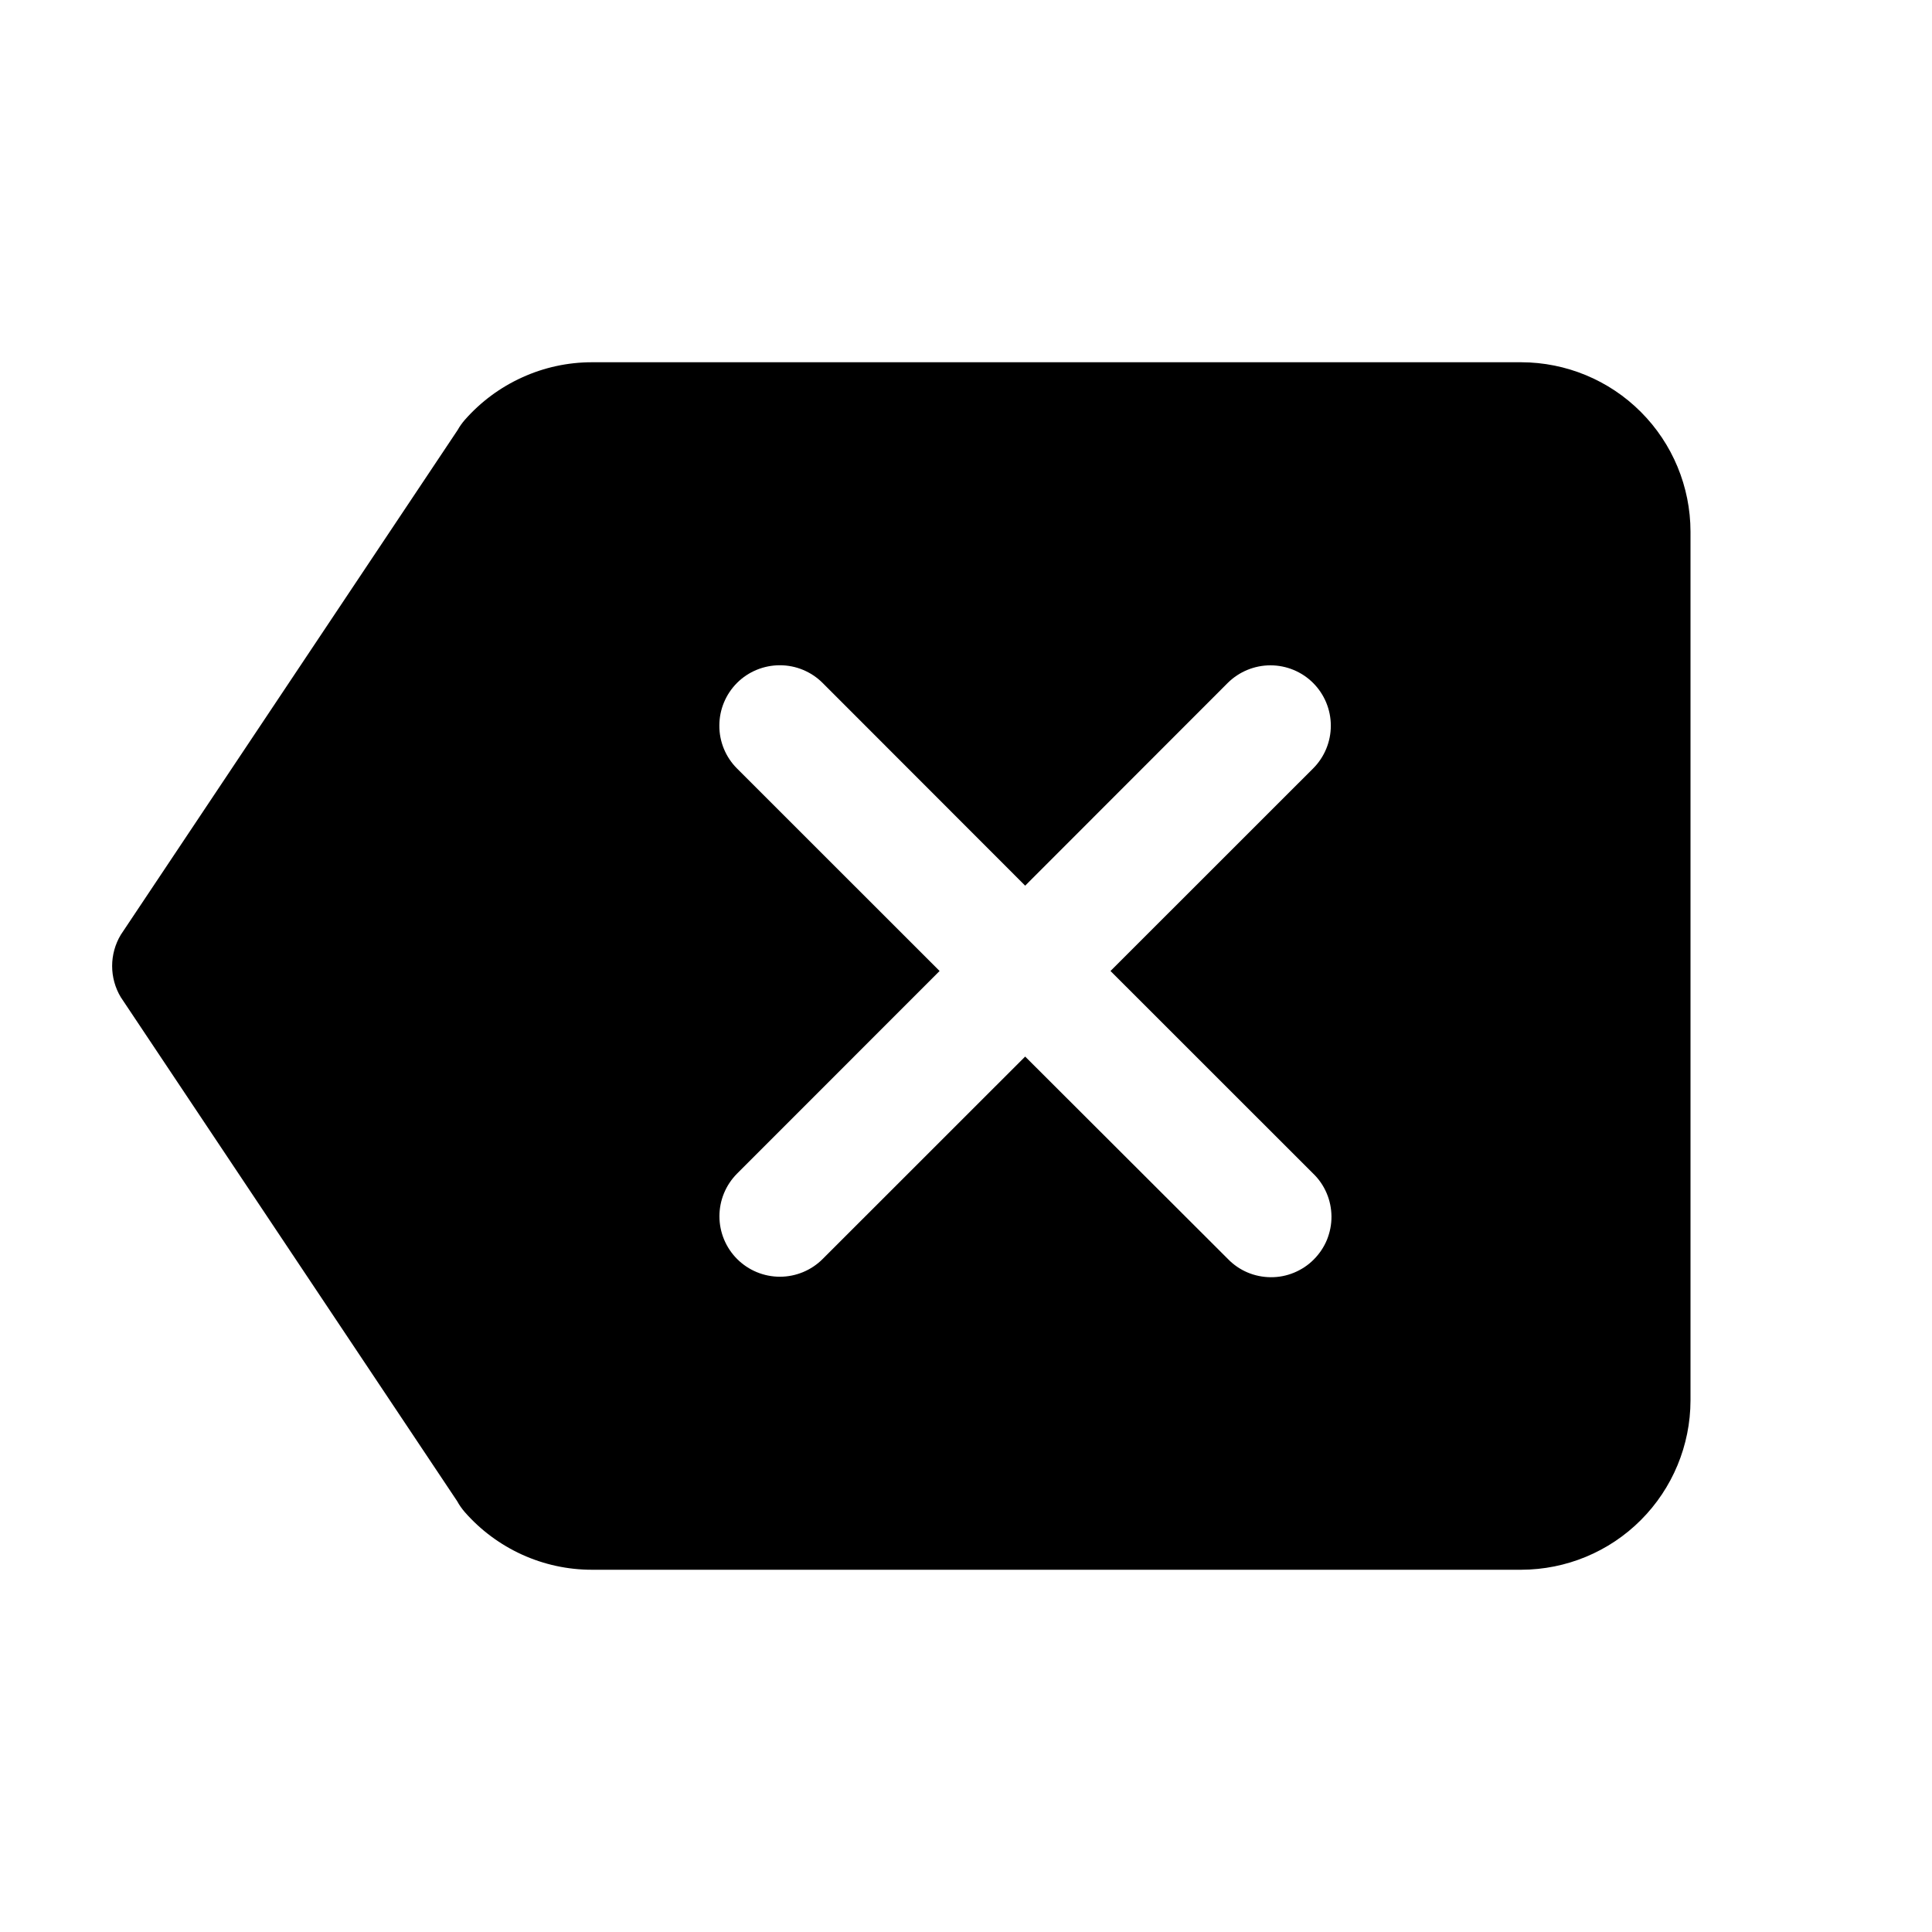 <svg width="24" height="24" viewBox="0 0 24 24" fill="current" xmlns="http://www.w3.org/2000/svg">
<path d="M18.897 4.5H7.353C7.054 4.5 6.759 4.564 6.487 4.688C6.215 4.811 5.972 4.991 5.774 5.216C5.74 5.255 5.71 5.297 5.685 5.342L1.5 11.613C1.43 11.73 1.393 11.864 1.393 12C1.393 12.136 1.43 12.27 1.5 12.387L5.679 18.648C5.705 18.696 5.737 18.741 5.773 18.783C5.97 19.008 6.213 19.188 6.485 19.312C6.758 19.436 7.053 19.5 7.352 19.5H18.897C19.454 19.499 19.989 19.278 20.383 18.883C20.777 18.489 20.999 17.954 21 17.397V6.603C20.999 6.046 20.777 5.511 20.383 5.117C19.989 4.722 19.454 4.501 18.897 4.5ZM16.312 14.578C16.384 14.647 16.441 14.73 16.48 14.822C16.519 14.913 16.539 15.011 16.54 15.111C16.541 15.21 16.521 15.309 16.484 15.401C16.446 15.493 16.39 15.576 16.32 15.646C16.25 15.717 16.166 15.772 16.074 15.81C15.982 15.848 15.884 15.867 15.784 15.866C15.685 15.865 15.586 15.845 15.495 15.806C15.404 15.767 15.321 15.71 15.252 15.638L12.735 13.125L10.219 15.64C10.078 15.781 9.887 15.86 9.688 15.86C9.489 15.86 9.298 15.781 9.157 15.64C9.016 15.499 8.937 15.308 8.937 15.109C8.937 14.91 9.016 14.719 9.157 14.578L11.672 12.062L9.155 9.546C9.014 9.405 8.935 9.213 8.936 9.014C8.936 8.815 9.015 8.624 9.156 8.483C9.297 8.342 9.489 8.264 9.688 8.264C9.887 8.264 10.078 8.343 10.219 8.484L12.735 11.002L15.251 8.484C15.392 8.344 15.583 8.265 15.782 8.265C15.981 8.265 16.172 8.344 16.312 8.484C16.453 8.625 16.532 8.816 16.532 9.015C16.532 9.214 16.453 9.405 16.312 9.546L13.795 12.062L16.312 14.578Z" fill="current"/>
</svg>
